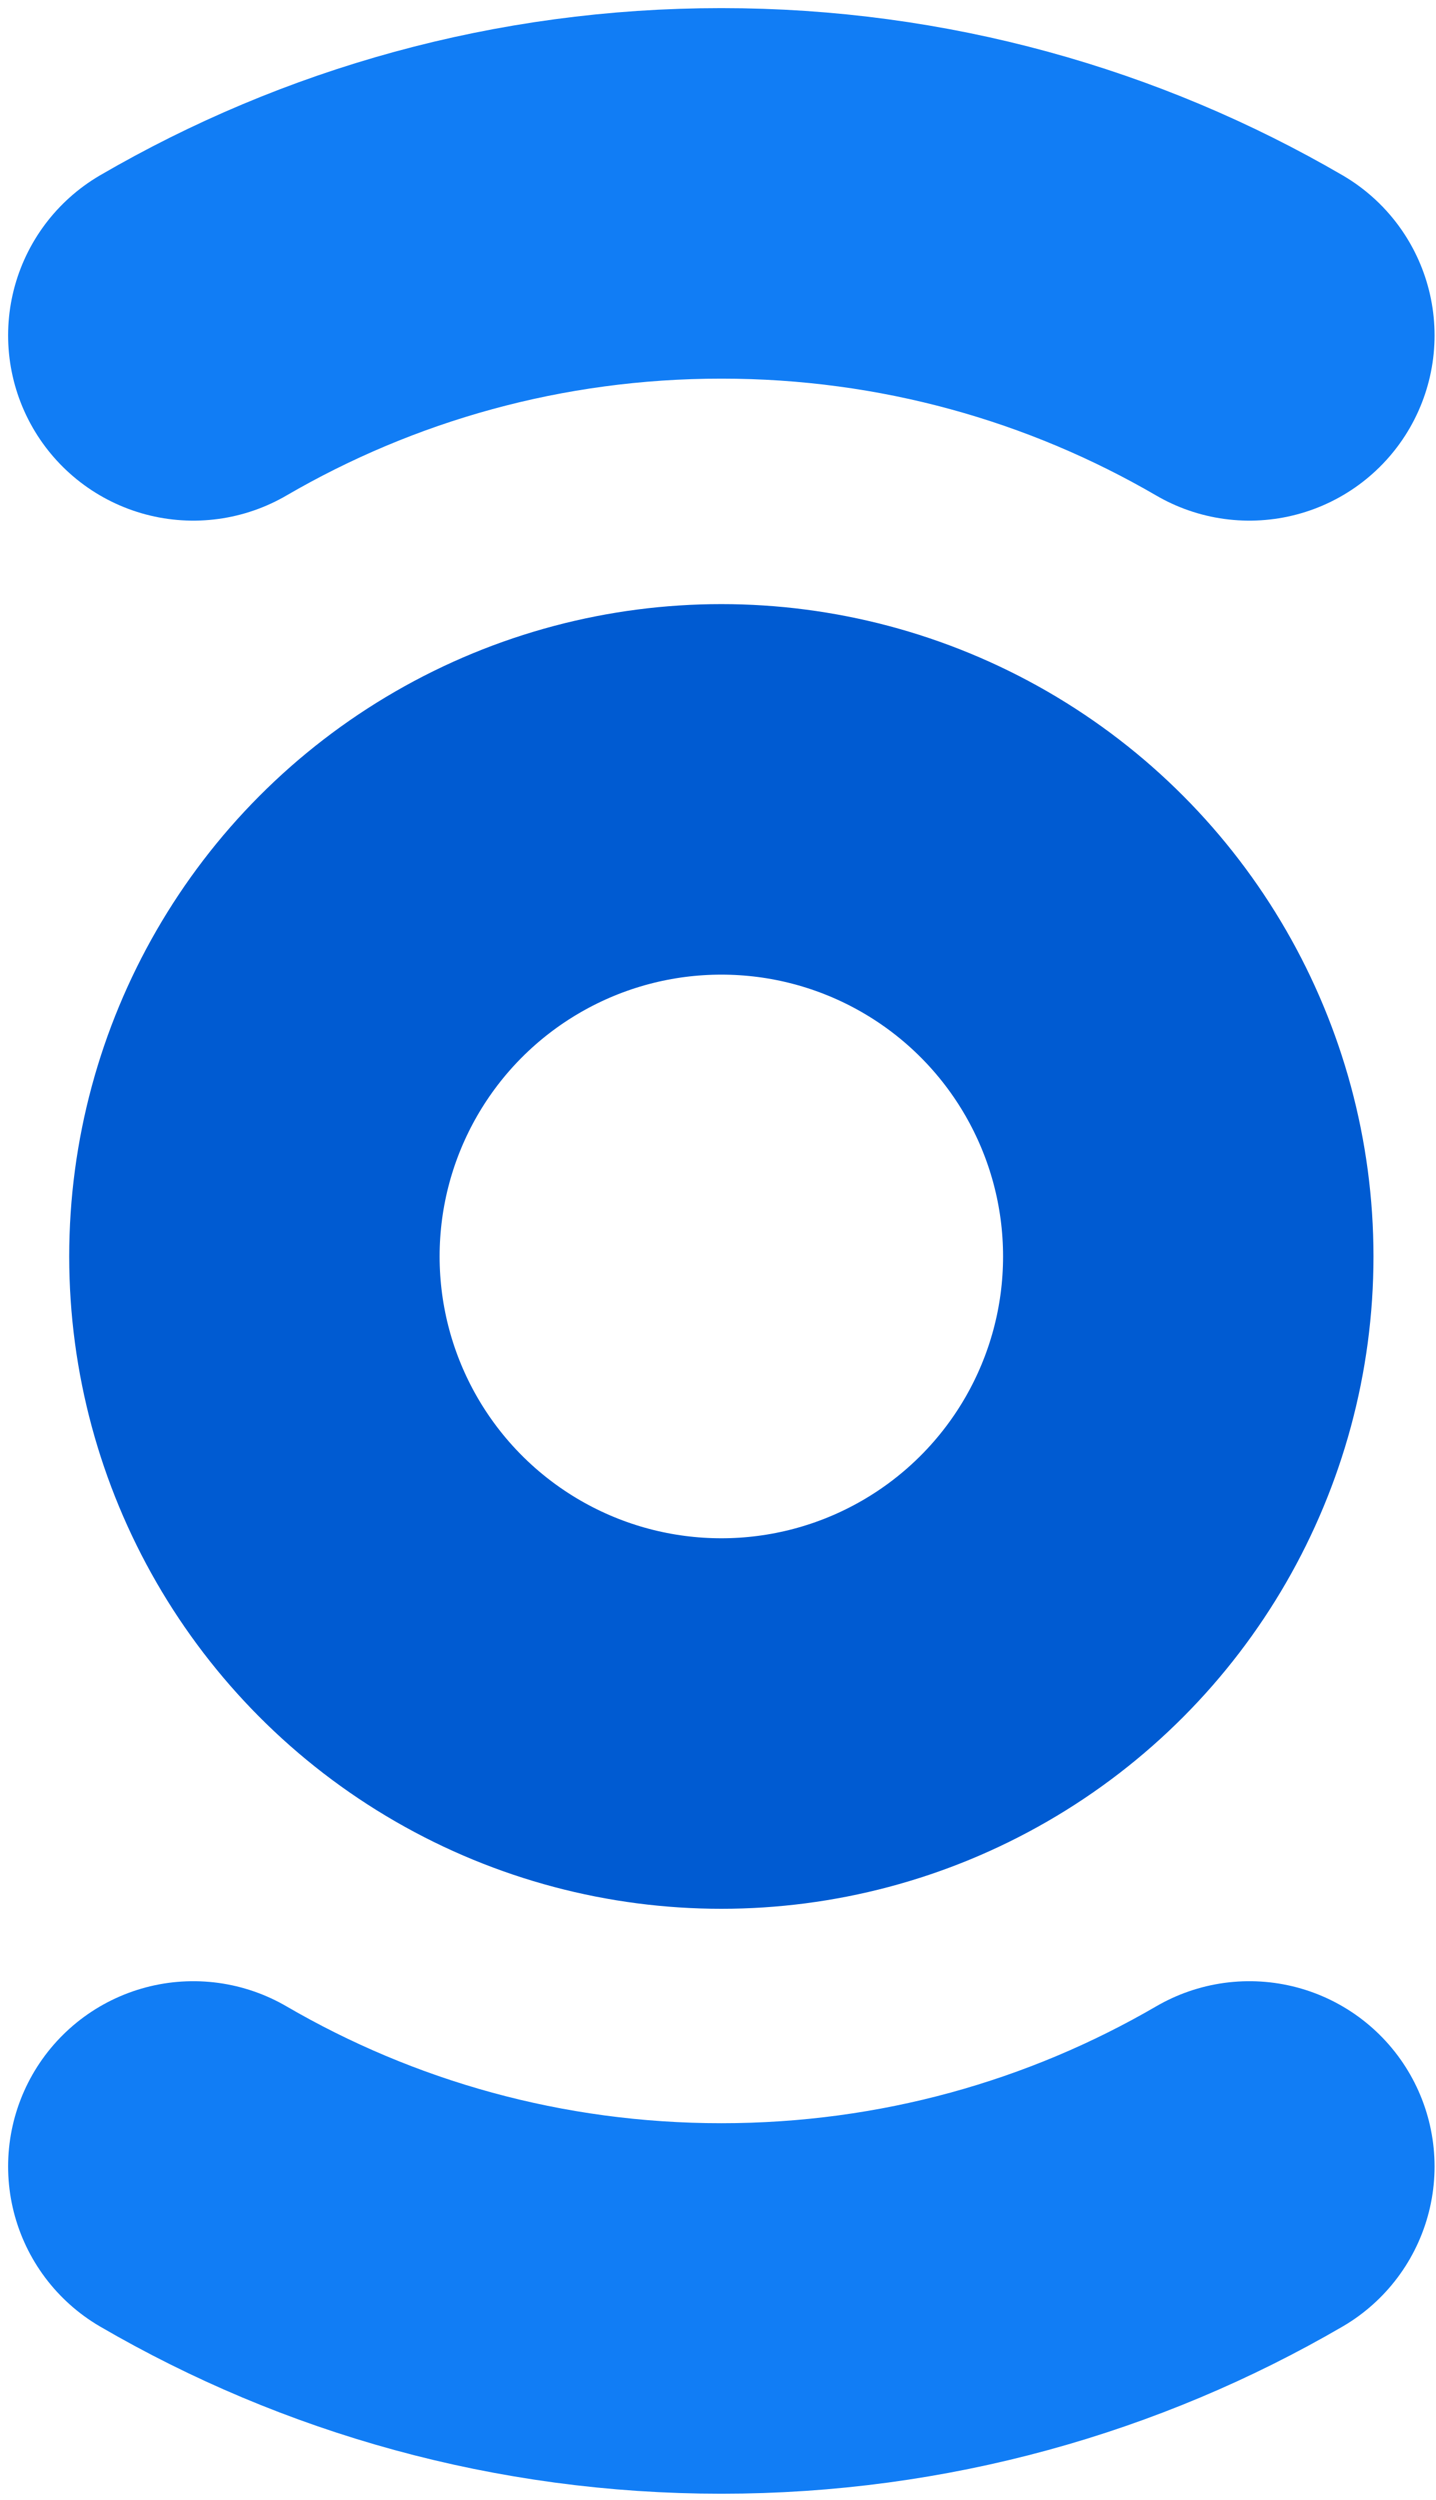 <svg width="104" height="181" viewBox="0 0 104 181" fill="none" xmlns="http://www.w3.org/2000/svg">
<circle cx="52.242" cy="90.968" r="33.817" stroke="#005BD2" stroke-width="26.826"/>
<path d="M14 156.853C25.239 163.391 38.303 167.135 52.242 167.135C66.18 167.135 79.245 163.391 90.483 156.853" stroke="#117DF5" stroke-width="26.826" stroke-linecap="round"/>
<path d="M14 24.282C25.239 17.744 38.303 14 52.242 14C66.18 14 79.245 17.744 90.483 24.282" stroke="#117DF5" stroke-width="26.826" stroke-linecap="round"/>
</svg>
